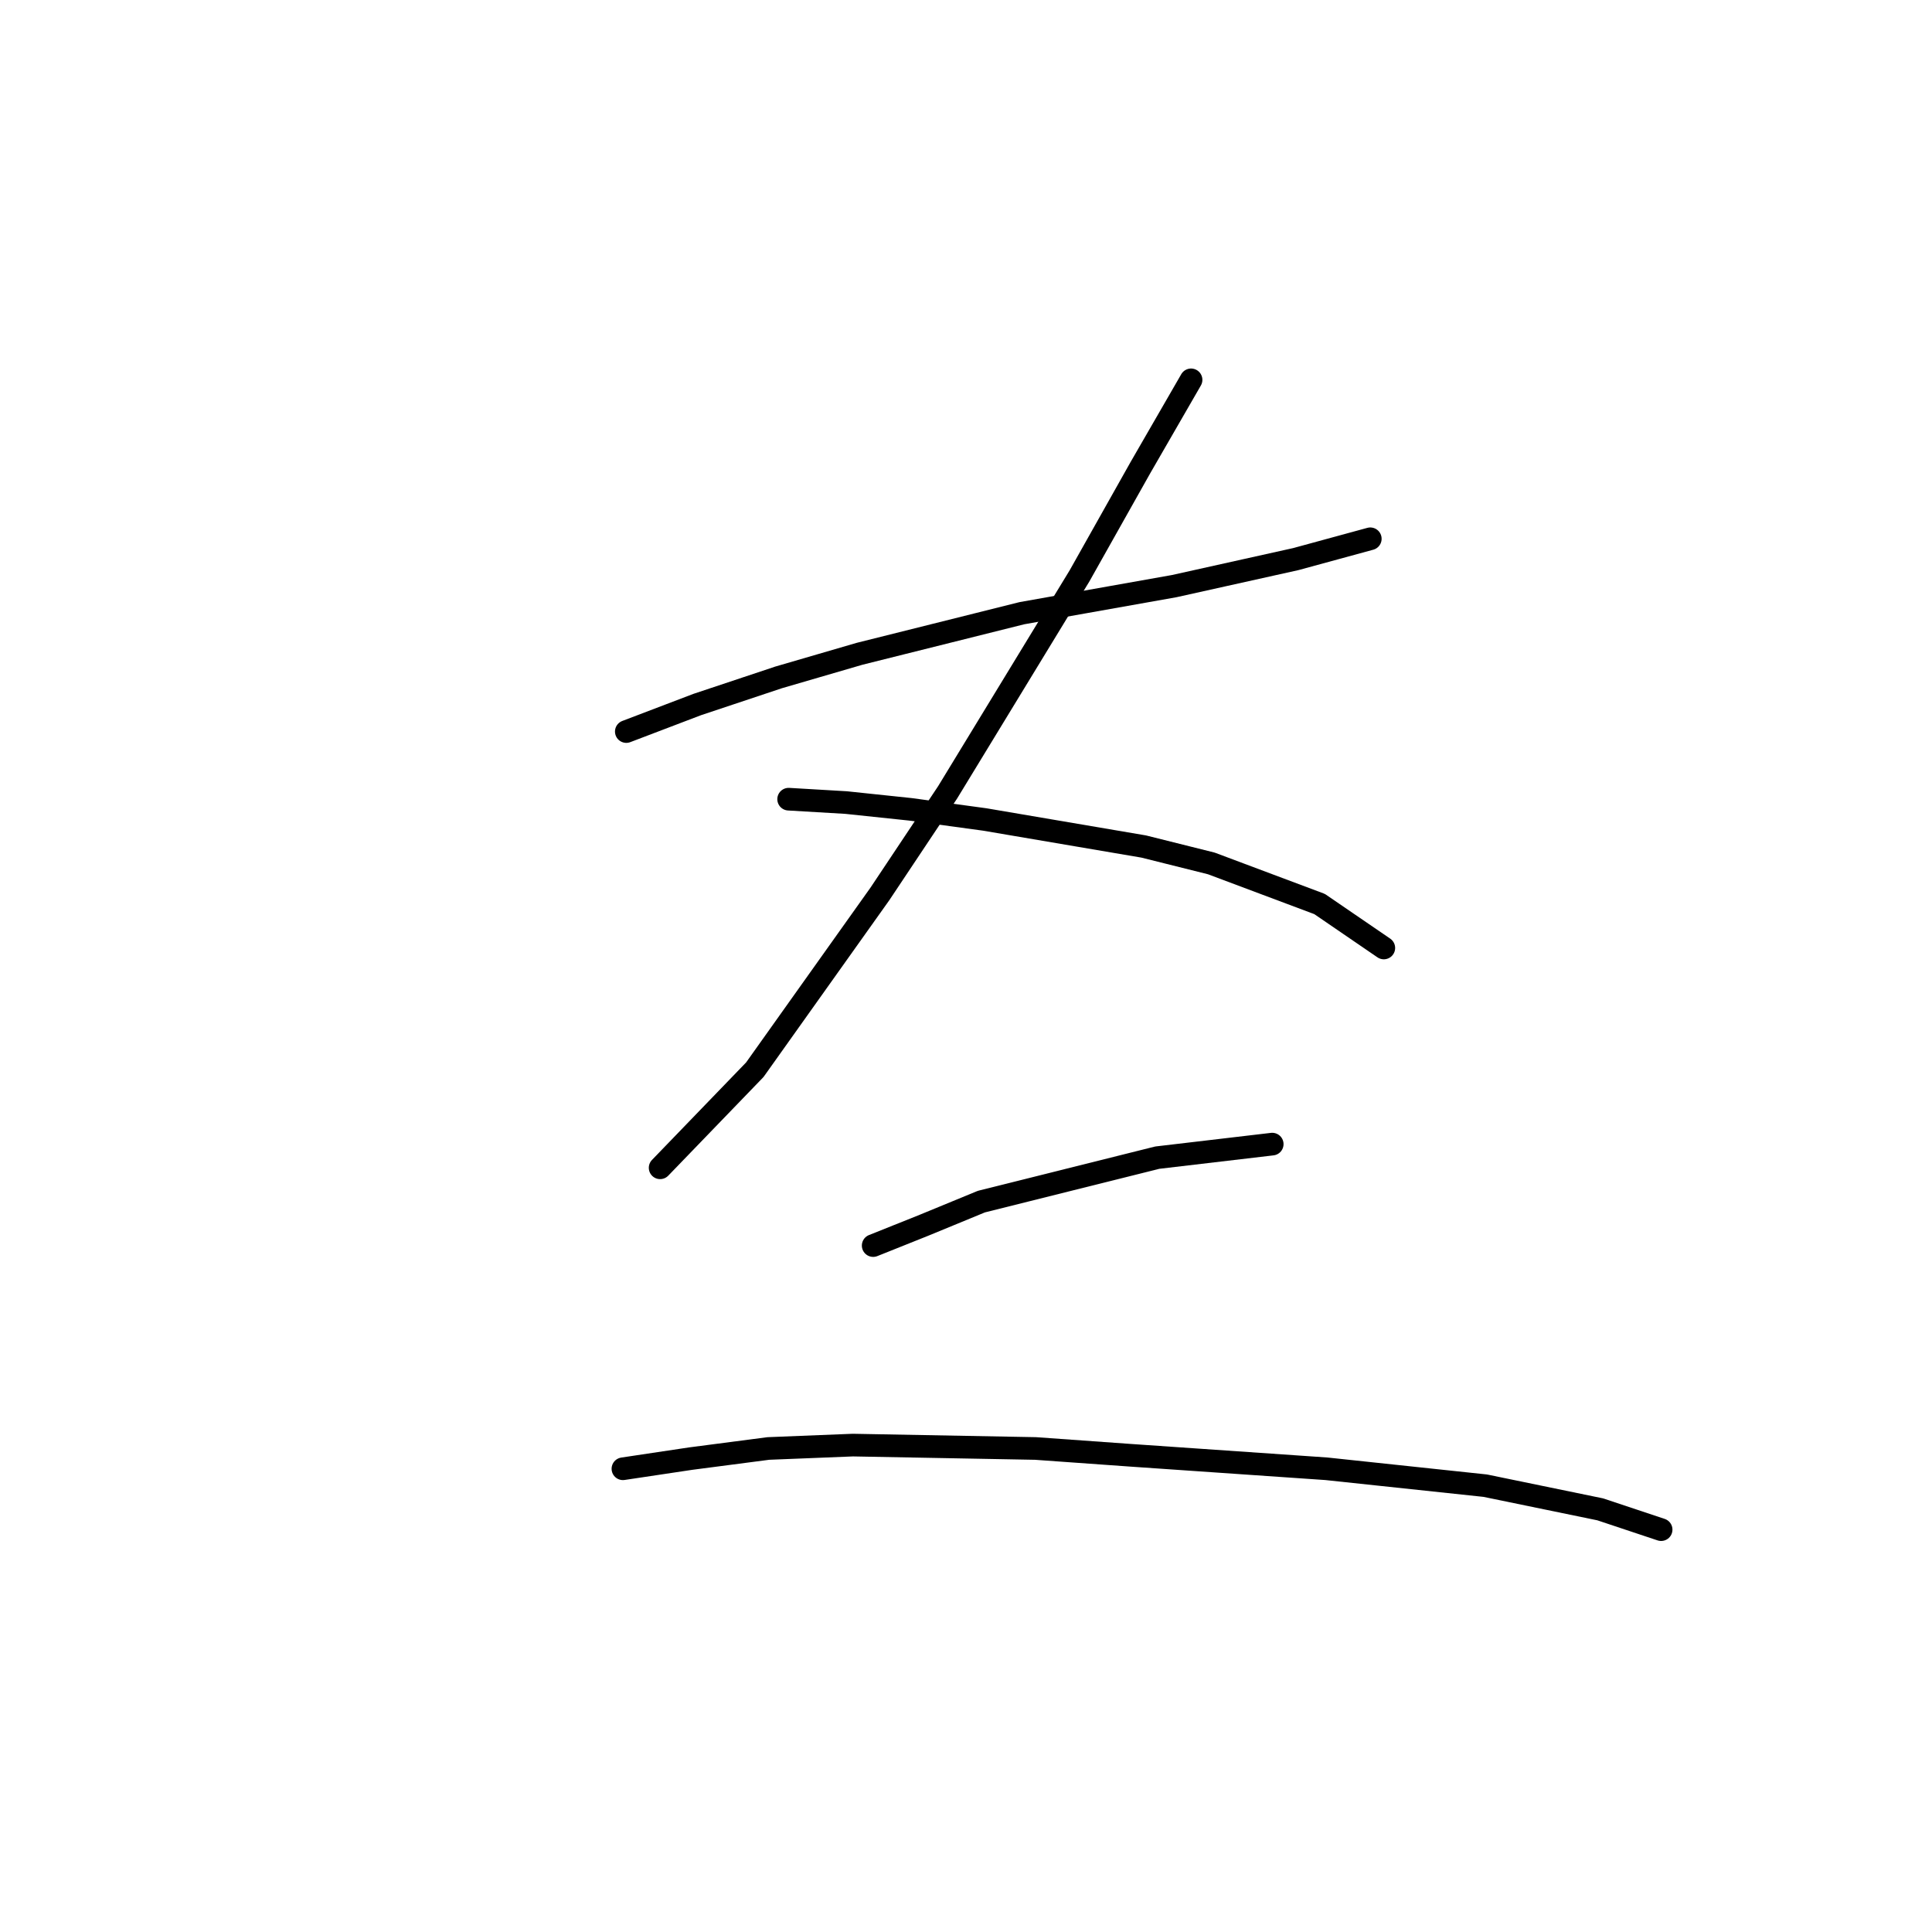 <?xml version="1.0" standalone="no"?>
    <svg width="256" height="256" xmlns="http://www.w3.org/2000/svg" version="1.1">
    <polyline stroke="black" stroke-width="3" stroke-linecap="round" fill="transparent" stroke-linejoin="round" points="82.989 96.934 92.399 93.349 103.153 89.764 113.908 86.628 135.417 81.25 155.581 77.666 171.713 74.081 181.571 71.392 181.571 71.392 " />
        <polyline stroke="black" stroke-width="3" stroke-linecap="round" fill="transparent" stroke-linejoin="round" points="157.822 50.332 151.1 61.982 143.034 76.321 125.558 105 116.596 118.443 100.017 141.744 87.47 154.739 87.47 154.739 " />
        <polyline stroke="black" stroke-width="3" stroke-linecap="round" fill="transparent" stroke-linejoin="round" points="104.498 105.896 112.115 106.344 120.629 107.24 130.488 108.585 151.548 112.169 160.51 114.41 174.85 119.787 183.363 125.612 183.363 125.612 " />
        <polyline stroke="black" stroke-width="3" stroke-linecap="round" fill="transparent" stroke-linejoin="round" points="115.7 165.045 122.422 162.357 130.039 159.22 153.341 153.395 168.576 151.602 168.576 151.602 " />
        <polyline stroke="black" stroke-width="3" stroke-linecap="round" fill="transparent" stroke-linejoin="round" points="82.541 194.62 91.503 193.276 101.809 191.931 113.012 191.483 137.209 191.931 149.756 192.828 175.746 194.62 196.807 196.86 212.042 199.997 220.108 202.686 220.108 202.686 " />
        </svg>